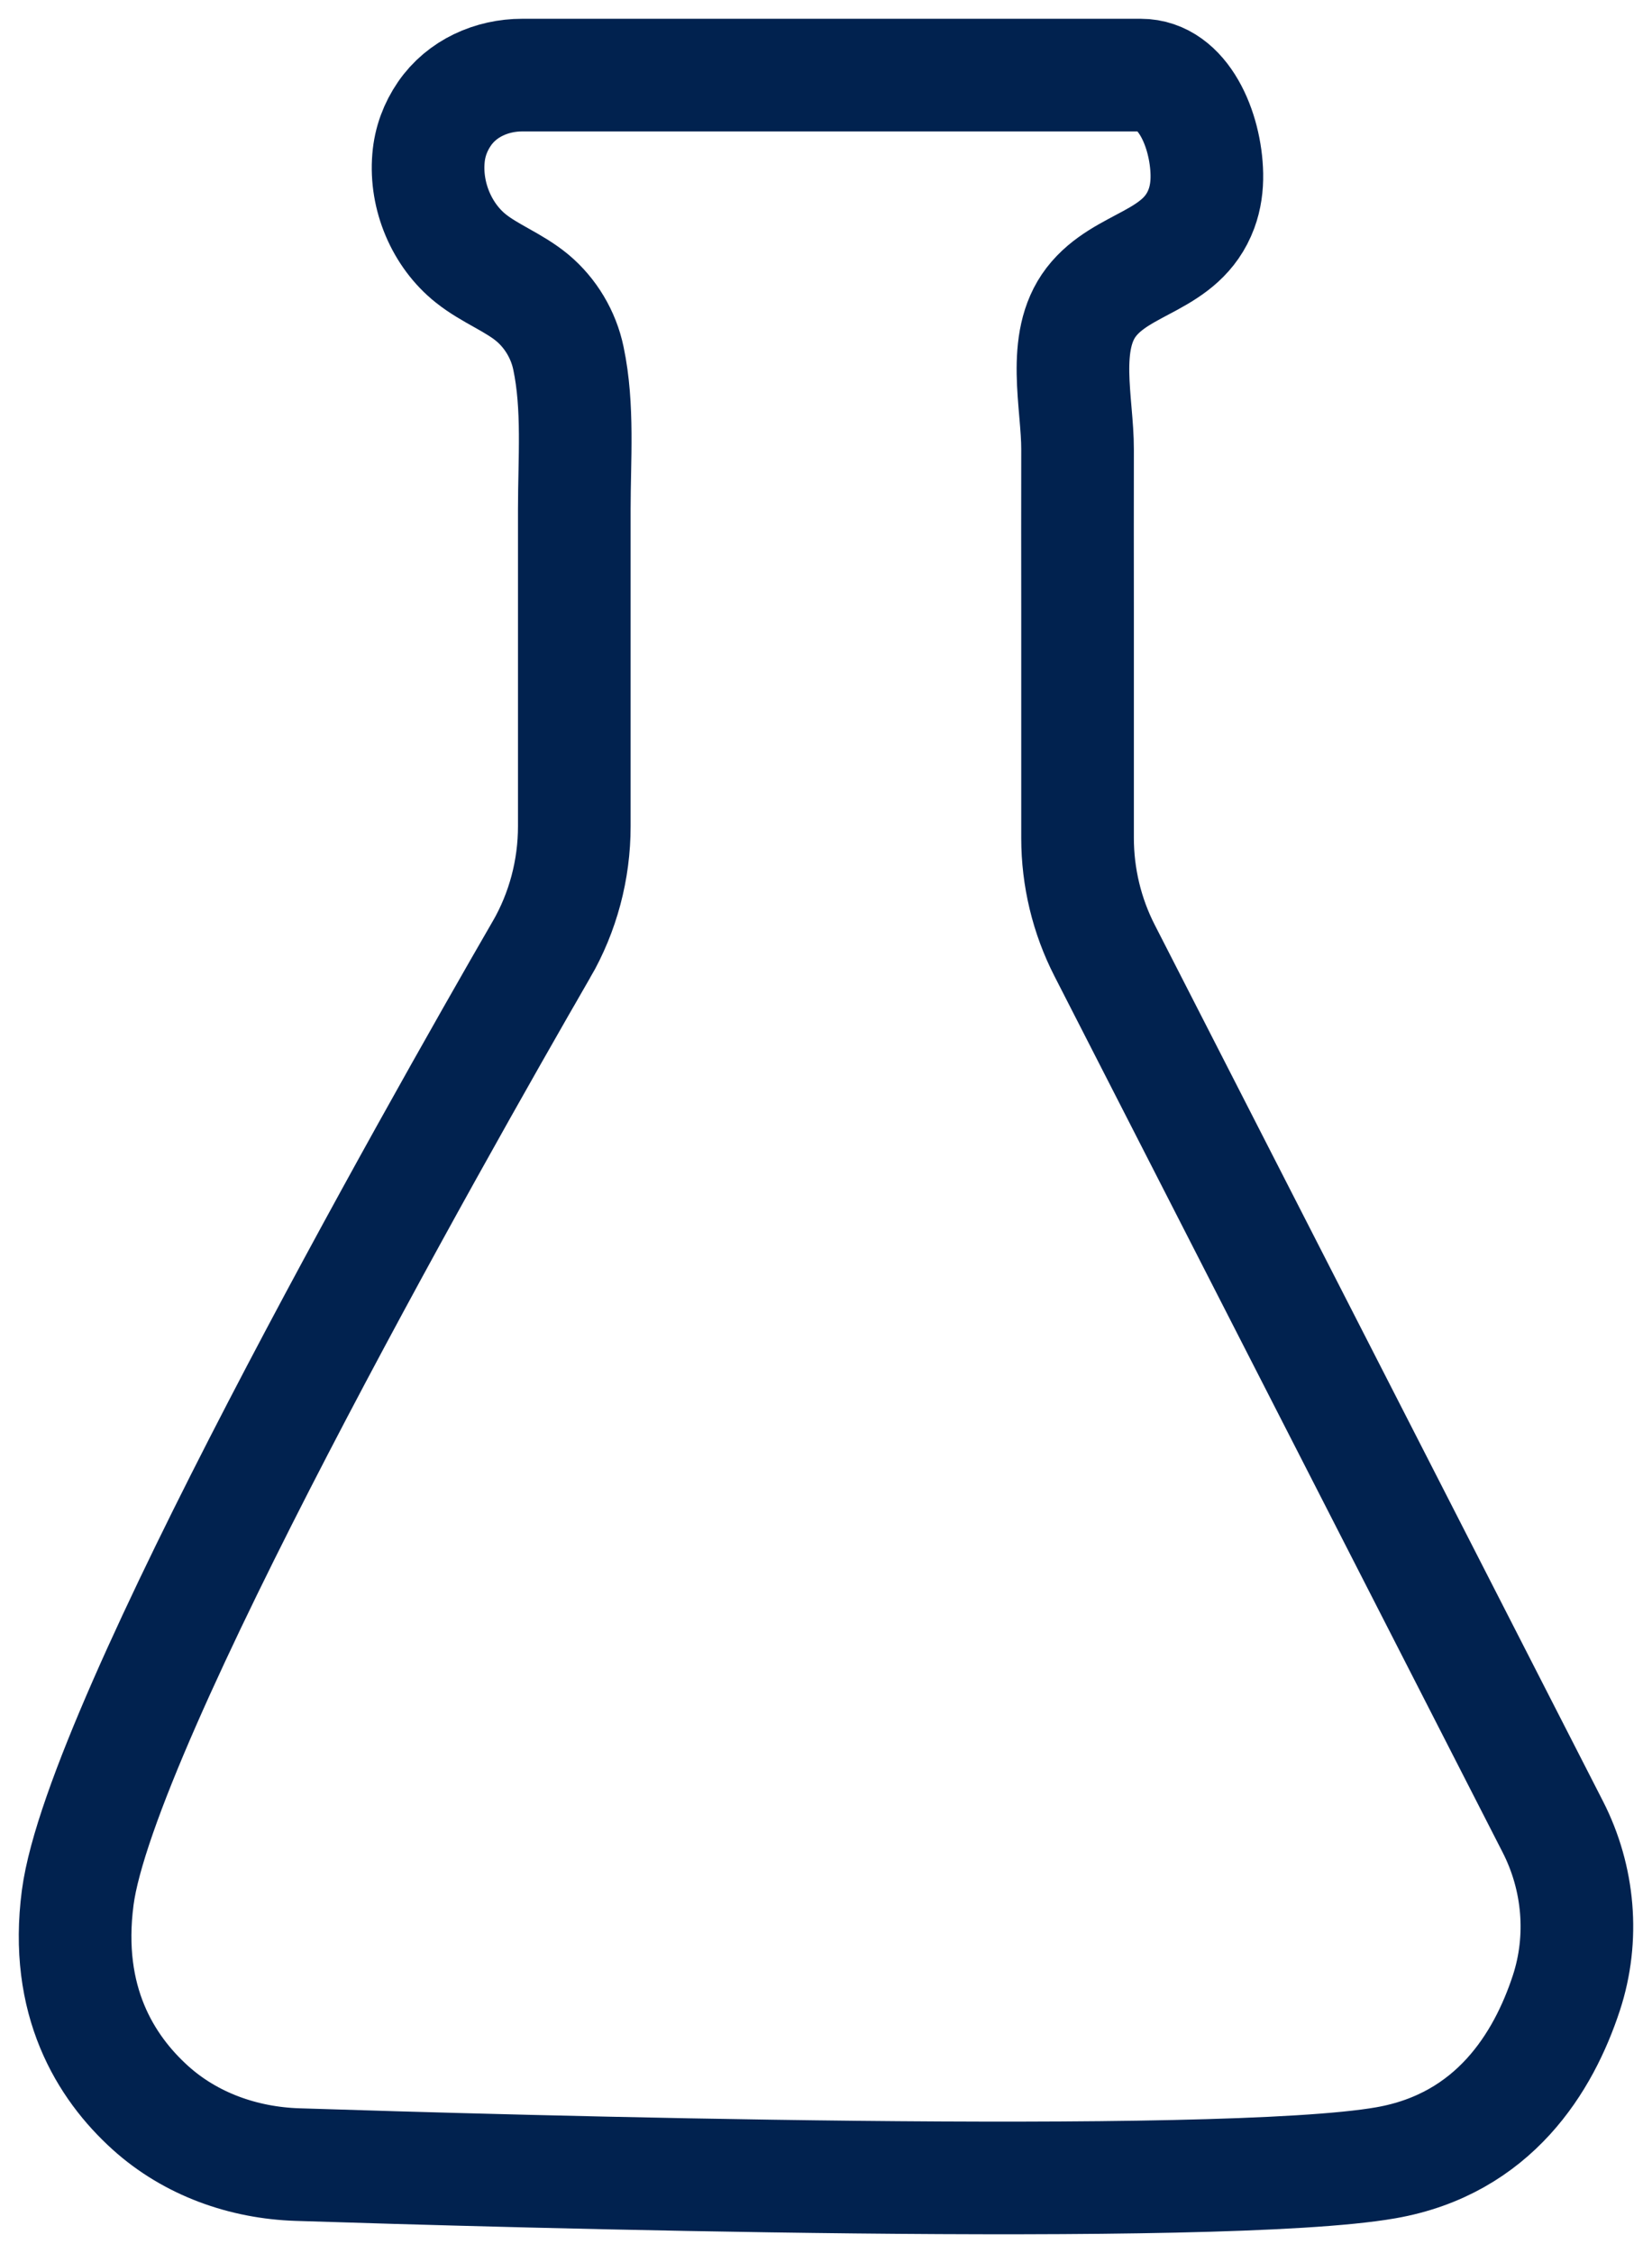 <svg width="22" height="30" viewBox="0 0 22 30" fill="none" xmlns="http://www.w3.org/2000/svg">
<path d="M7.211 12.643C7.497 12.147 7.648 11.581 7.648 11.003V6.778C7.648 6.119 7.706 5.417 7.57 4.771C7.505 4.457 7.332 4.169 7.091 3.967C6.841 3.759 6.527 3.646 6.272 3.443C5.884 3.135 5.663 2.614 5.706 2.109C5.724 1.885 5.801 1.687 5.918 1.516C6.151 1.175 6.551 1 6.954 1H15.192C15.759 1 16.061 1.732 16.072 2.32C16.075 2.476 16.054 2.633 16 2.779C15.735 3.492 14.948 3.482 14.532 4.022C14.125 4.552 14.352 5.371 14.35 5.987C14.348 6.696 14.35 7.405 14.35 8.114C14.35 9.129 14.35 10.144 14.35 11.159C14.35 11.681 14.474 12.195 14.71 12.656L20.679 24.324C21.028 25.006 21.099 25.807 20.859 26.538C20.557 27.457 19.898 28.546 18.456 28.798C16.235 29.187 6.677 28.91 3.961 28.822C3.245 28.799 2.541 28.552 2.001 28.064C1.405 27.525 0.854 26.642 1.035 25.267C1.339 22.96 5.784 15.114 7.21 12.643H7.211Z" stroke="#01224F" stroke-width="1.5" stroke-miterlimit="10"/>
</svg>
